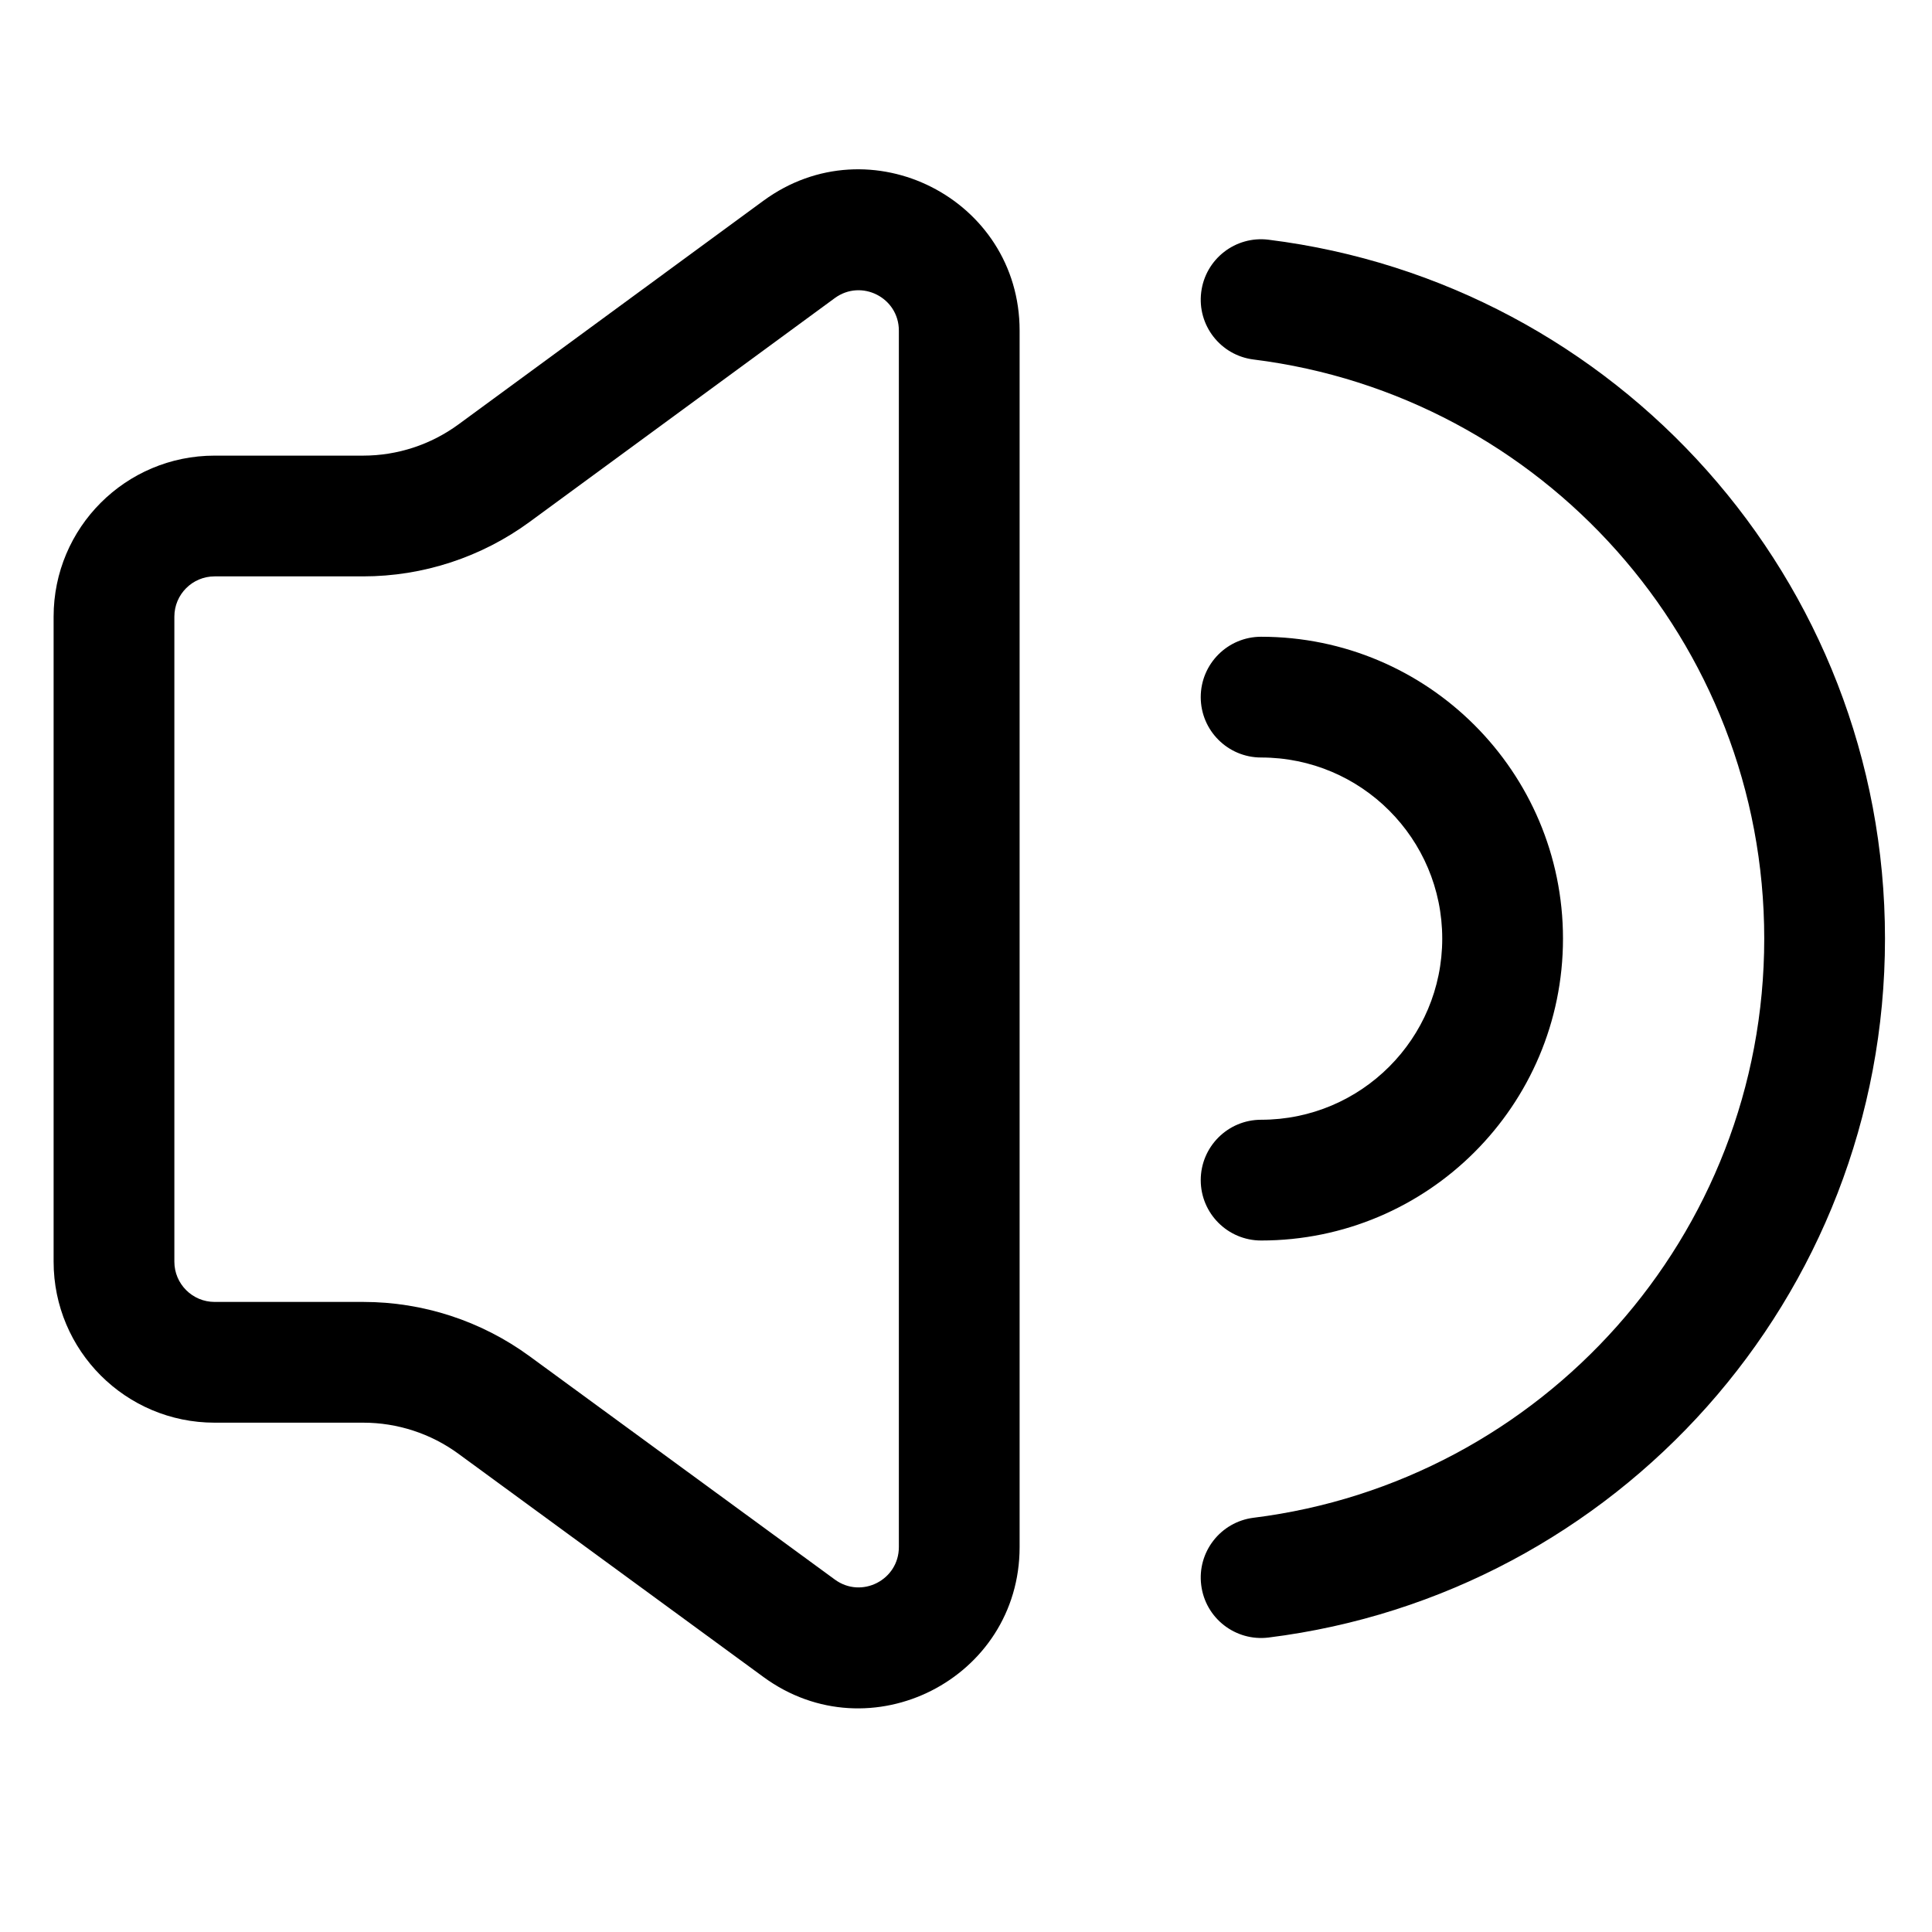 <svg width="20" height="20" viewBox="0 0 24 24" xmlns="http://www.w3.org/2000/svg" fill="currentColor" size="20"><path fill-rule="evenodd" clip-rule="evenodd" d="M2.666 5.66C1.561 5.66 0.666 6.555 0.666 7.66V15.673C0.666 16.777 1.561 17.673 2.666 17.673H4.513C4.937 17.673 5.351 17.808 5.693 18.058L9.485 20.833C10.806 21.799 12.666 20.856 12.666 19.218V4.107C12.666 2.468 10.804 1.525 9.483 2.494L5.694 5.273C5.351 5.524 4.937 5.66 4.511 5.66H2.666ZM11.166 19.218V4.107C11.166 3.697 10.701 3.461 10.37 3.703L6.581 6.482C5.981 6.922 5.256 7.16 4.511 7.16H2.666C2.39 7.16 2.166 7.384 2.166 7.66V15.673C2.166 15.949 2.39 16.173 2.666 16.173H4.513C5.256 16.173 5.979 16.409 6.579 16.848L10.371 19.622C10.701 19.864 11.166 19.628 11.166 19.218Z"></path><path d="M14.916 8.66C14.916 8.246 15.252 7.91 15.666 7.91C17.737 7.91 19.416 9.589 19.416 11.66C19.416 13.731 17.737 15.41 15.666 15.41C15.252 15.41 14.916 15.074 14.916 14.66C14.916 14.246 15.252 13.91 15.666 13.91C16.909 13.91 17.916 12.902 17.916 11.66C17.916 10.417 16.909 9.41 15.666 9.41C15.252 9.41 14.916 9.074 14.916 8.66Z"></path><path d="M15.759 2.978C15.348 2.926 14.973 3.218 14.922 3.629C14.87 4.04 15.162 4.415 15.573 4.466C19.149 4.912 21.916 7.963 21.916 11.66C21.916 15.357 19.149 18.408 15.573 18.854C15.162 18.905 14.87 19.28 14.922 19.691C14.973 20.102 15.348 20.393 15.759 20.342C20.076 19.804 23.416 16.123 23.416 11.66C23.416 7.197 20.076 3.516 15.759 2.978Z"></path></svg>